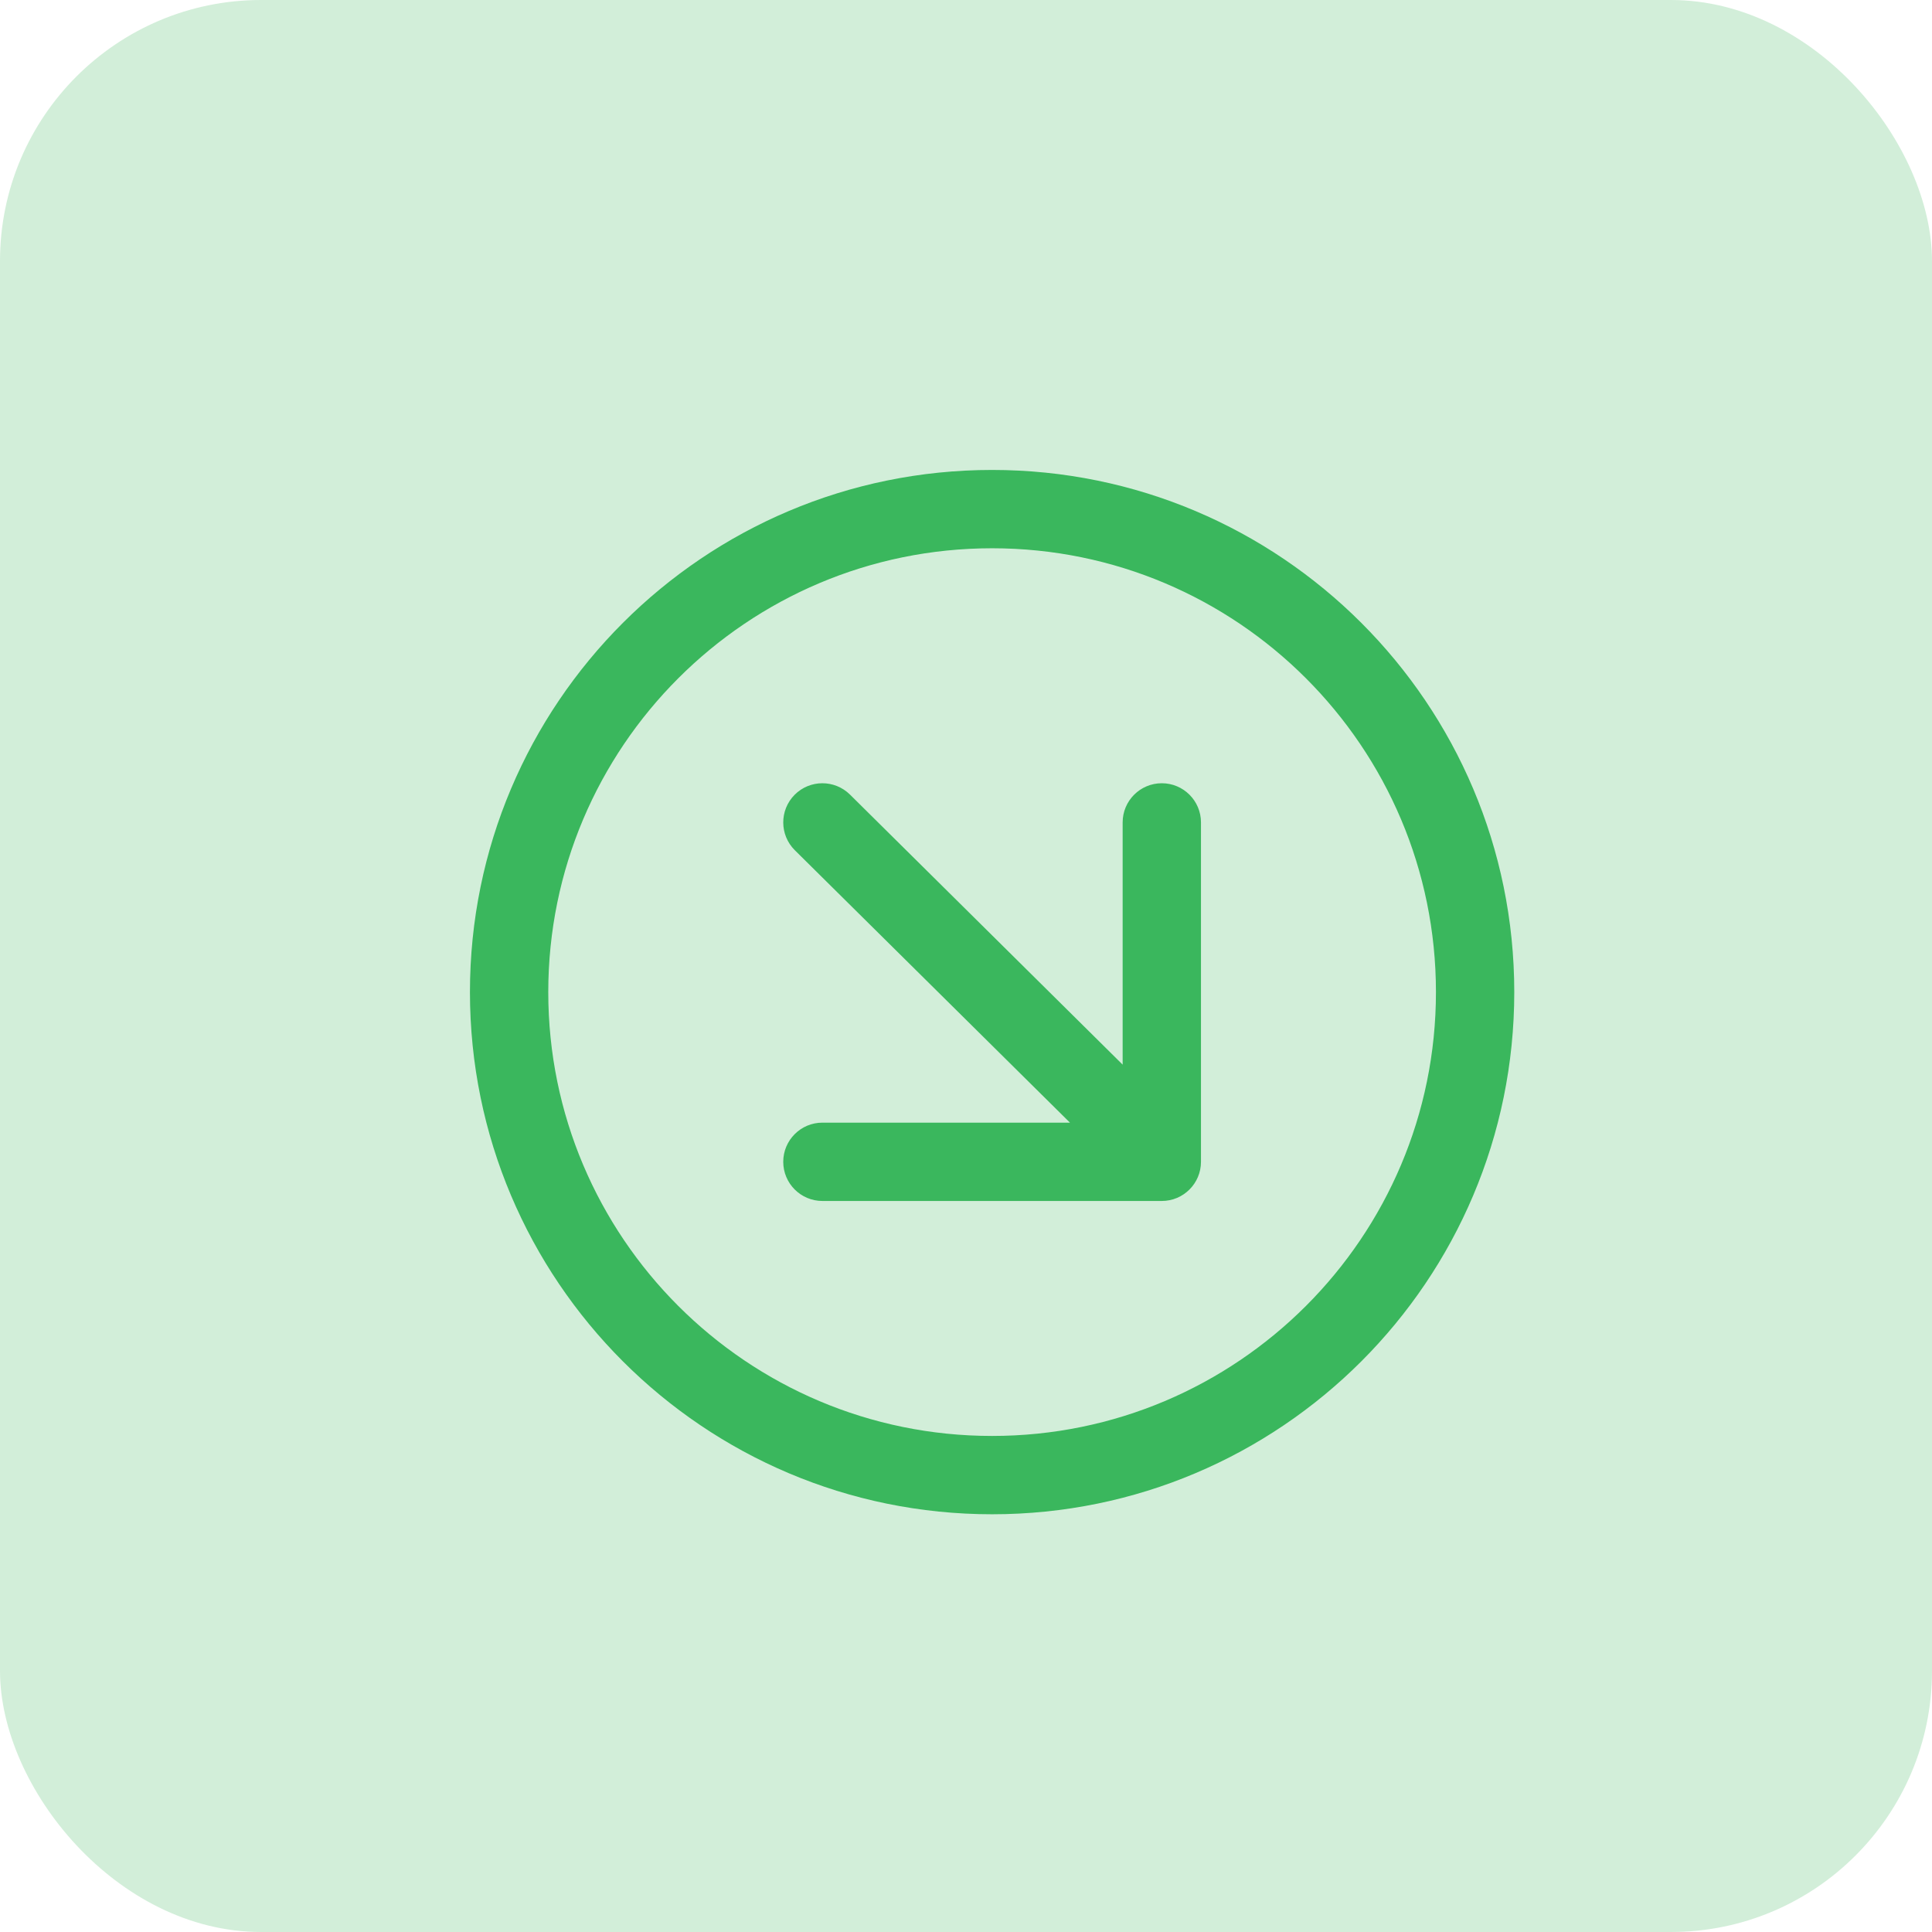 <svg width="37" height="37" viewBox="0 0 37 37" fill="none" xmlns="http://www.w3.org/2000/svg">
<rect width="37" height="37" rx="5" fill="#89D39D" fill-opacity="0.38"/>
<path d="M20.491 21.5H15.75C15.336 21.5 15 21.836 15 22.25C15 22.664 15.336 23 15.75 23H22.25C22.664 23 23 22.664 23 22.25V15.75C23 15.336 22.664 15 22.25 15C21.836 15 21.5 15.336 21.5 15.75V20.389L16.278 15.217C15.983 14.926 15.509 14.928 15.217 15.222C14.926 15.517 14.928 15.991 15.222 16.283L20.491 21.5ZM9 19C9 13.477 13.477 9 19 9C24.523 9 29 13.477 29 19C29 24.523 24.523 29 19 29C13.477 29 9 24.523 9 19ZM19 10.5C14.306 10.5 10.5 14.306 10.5 19C10.5 23.694 14.306 27.5 19 27.5C23.694 27.5 27.5 23.694 27.5 19C27.5 14.306 23.694 10.5 19 10.5Z" fill="#3AB75D"/>
</svg>
